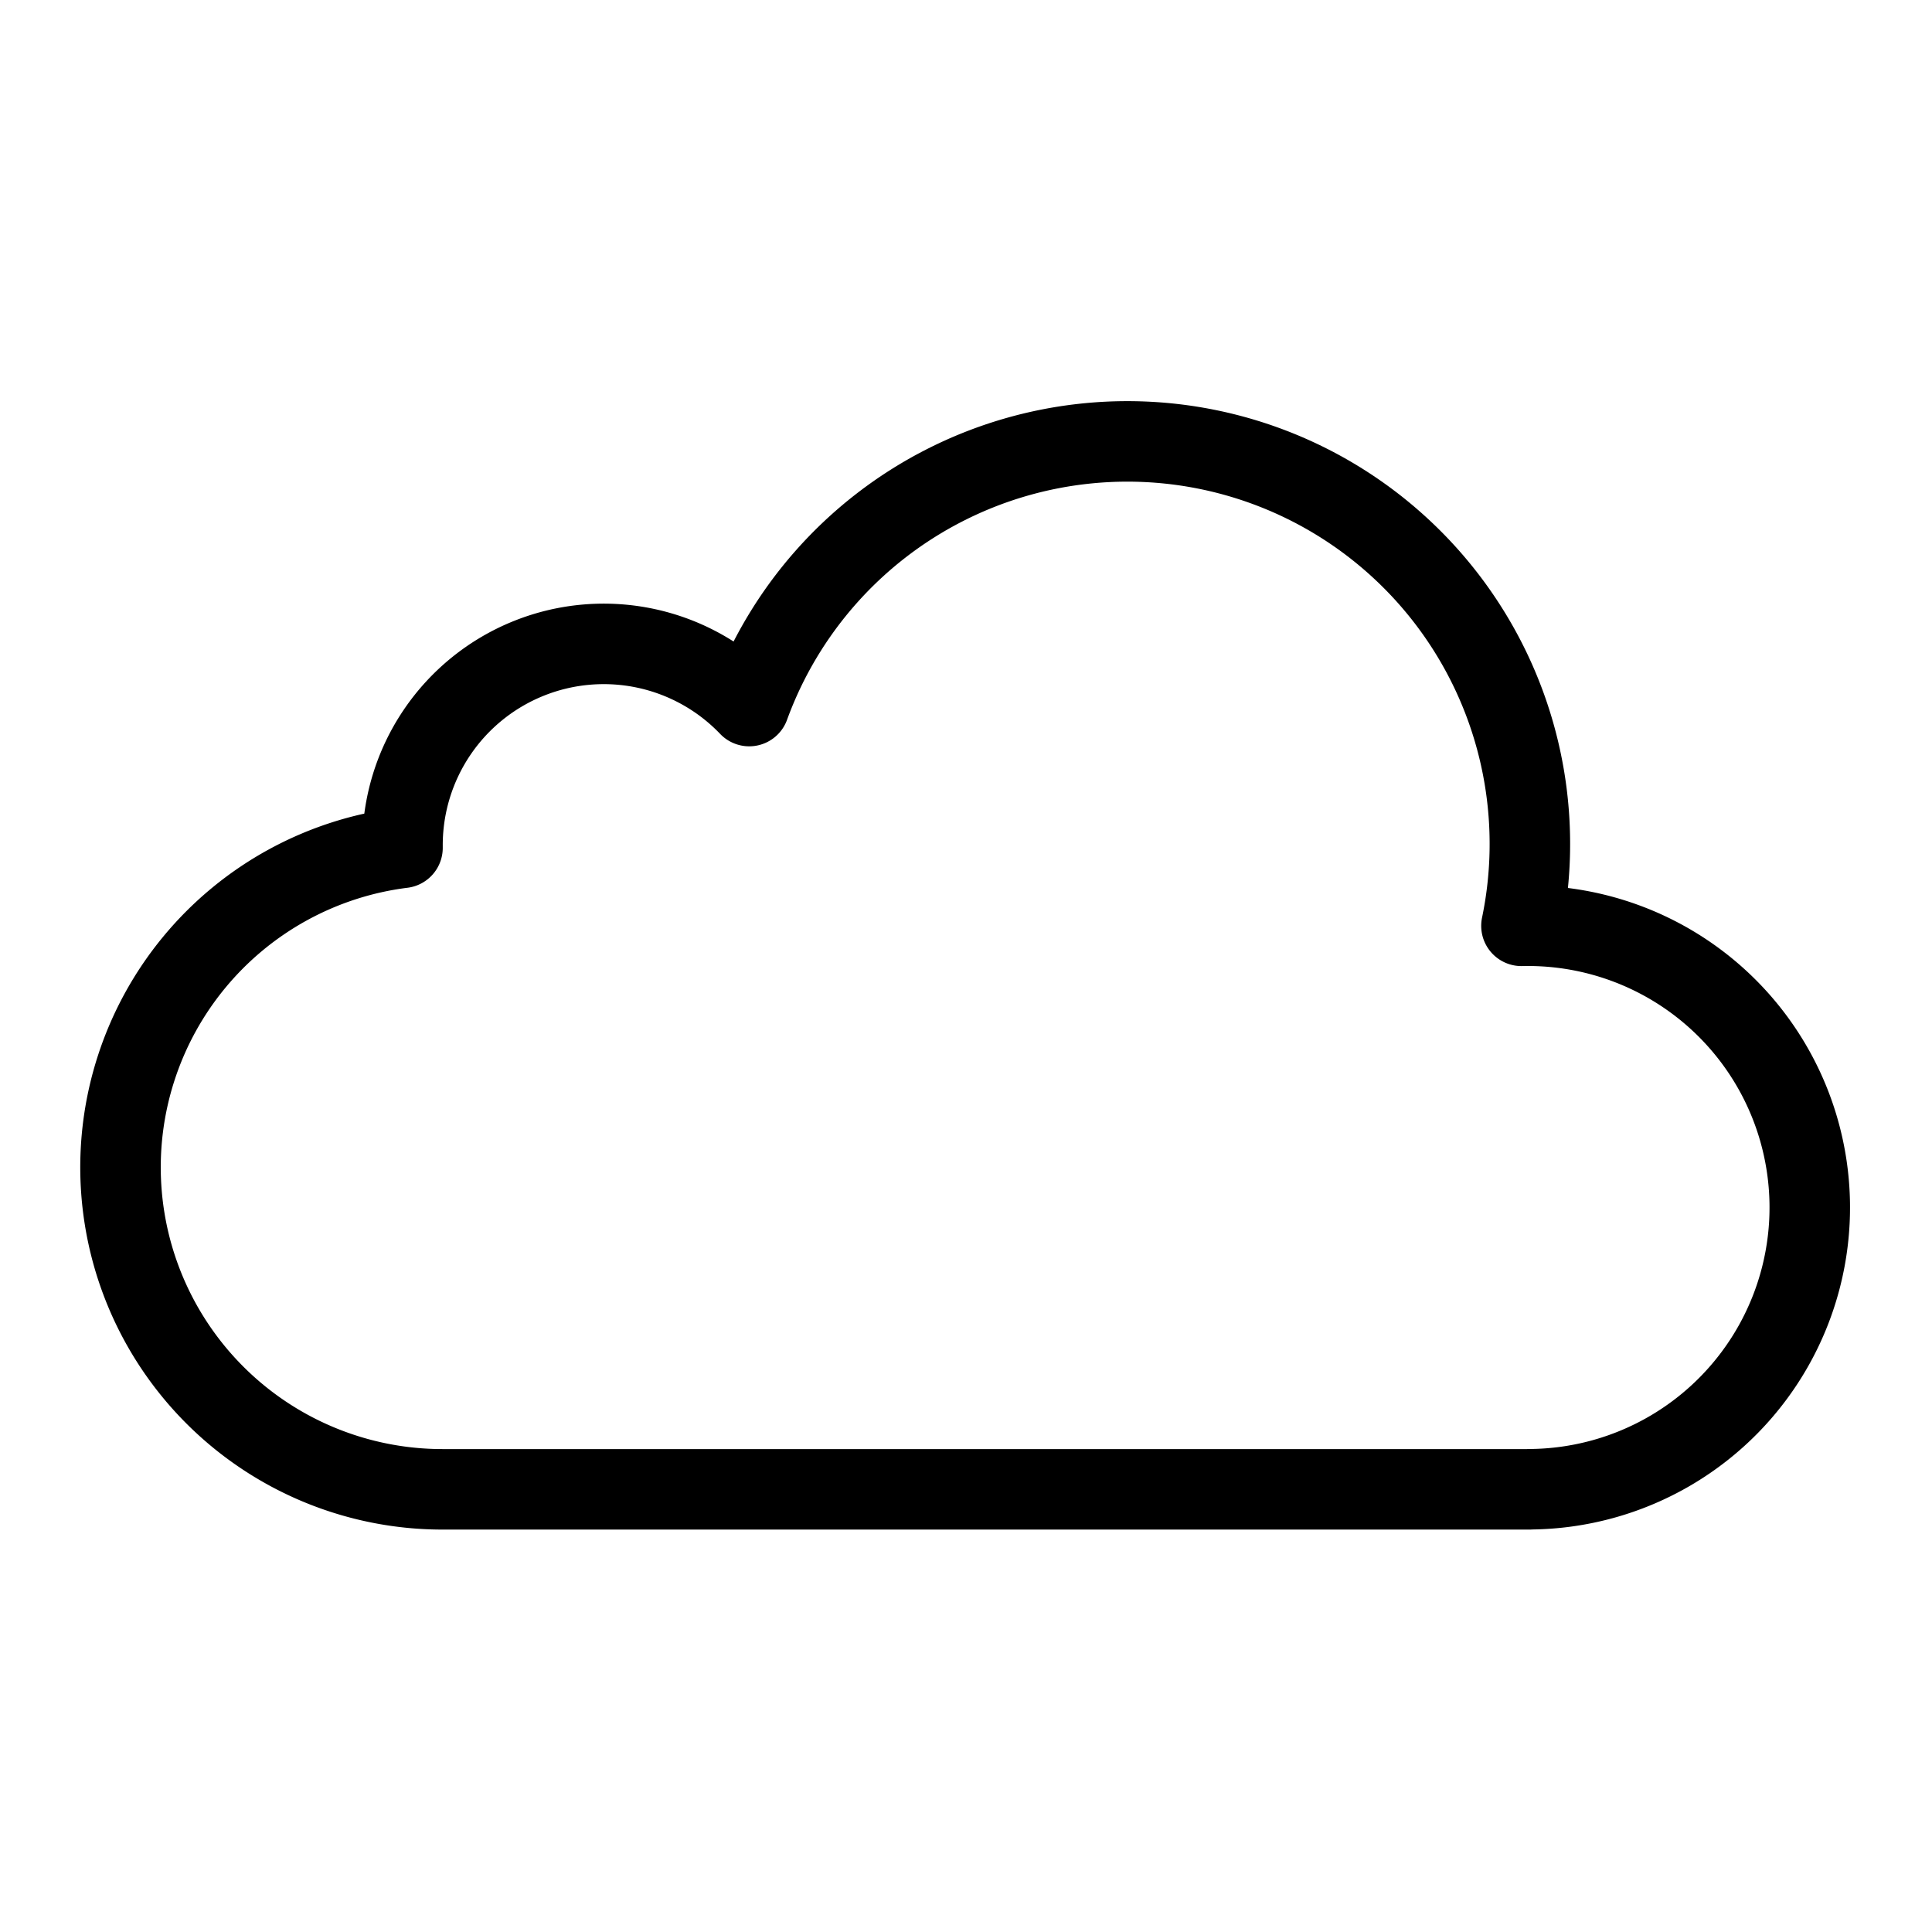 <svg xmlns="http://www.w3.org/2000/svg" fill="none" viewBox="0 0 24 24" id="Mobile-Me-Logo--Streamline-Logos">
  <desc>
    Mobile Me Logo Streamline Icon: https://streamlinehq.com
  </desc>
  <path stroke="#000000" stroke-linejoin="round" d="M19 18.5a3.5 3.5 0 1 0 -0.1 -6.999 5 5 0 0 0 -9.593 -2.73A2.5 2.5 0 0 0 5 10.5l0 0.032a4 4 0 0 0 0.5 7.969H19Z" stroke-width="1"></path>
</svg>